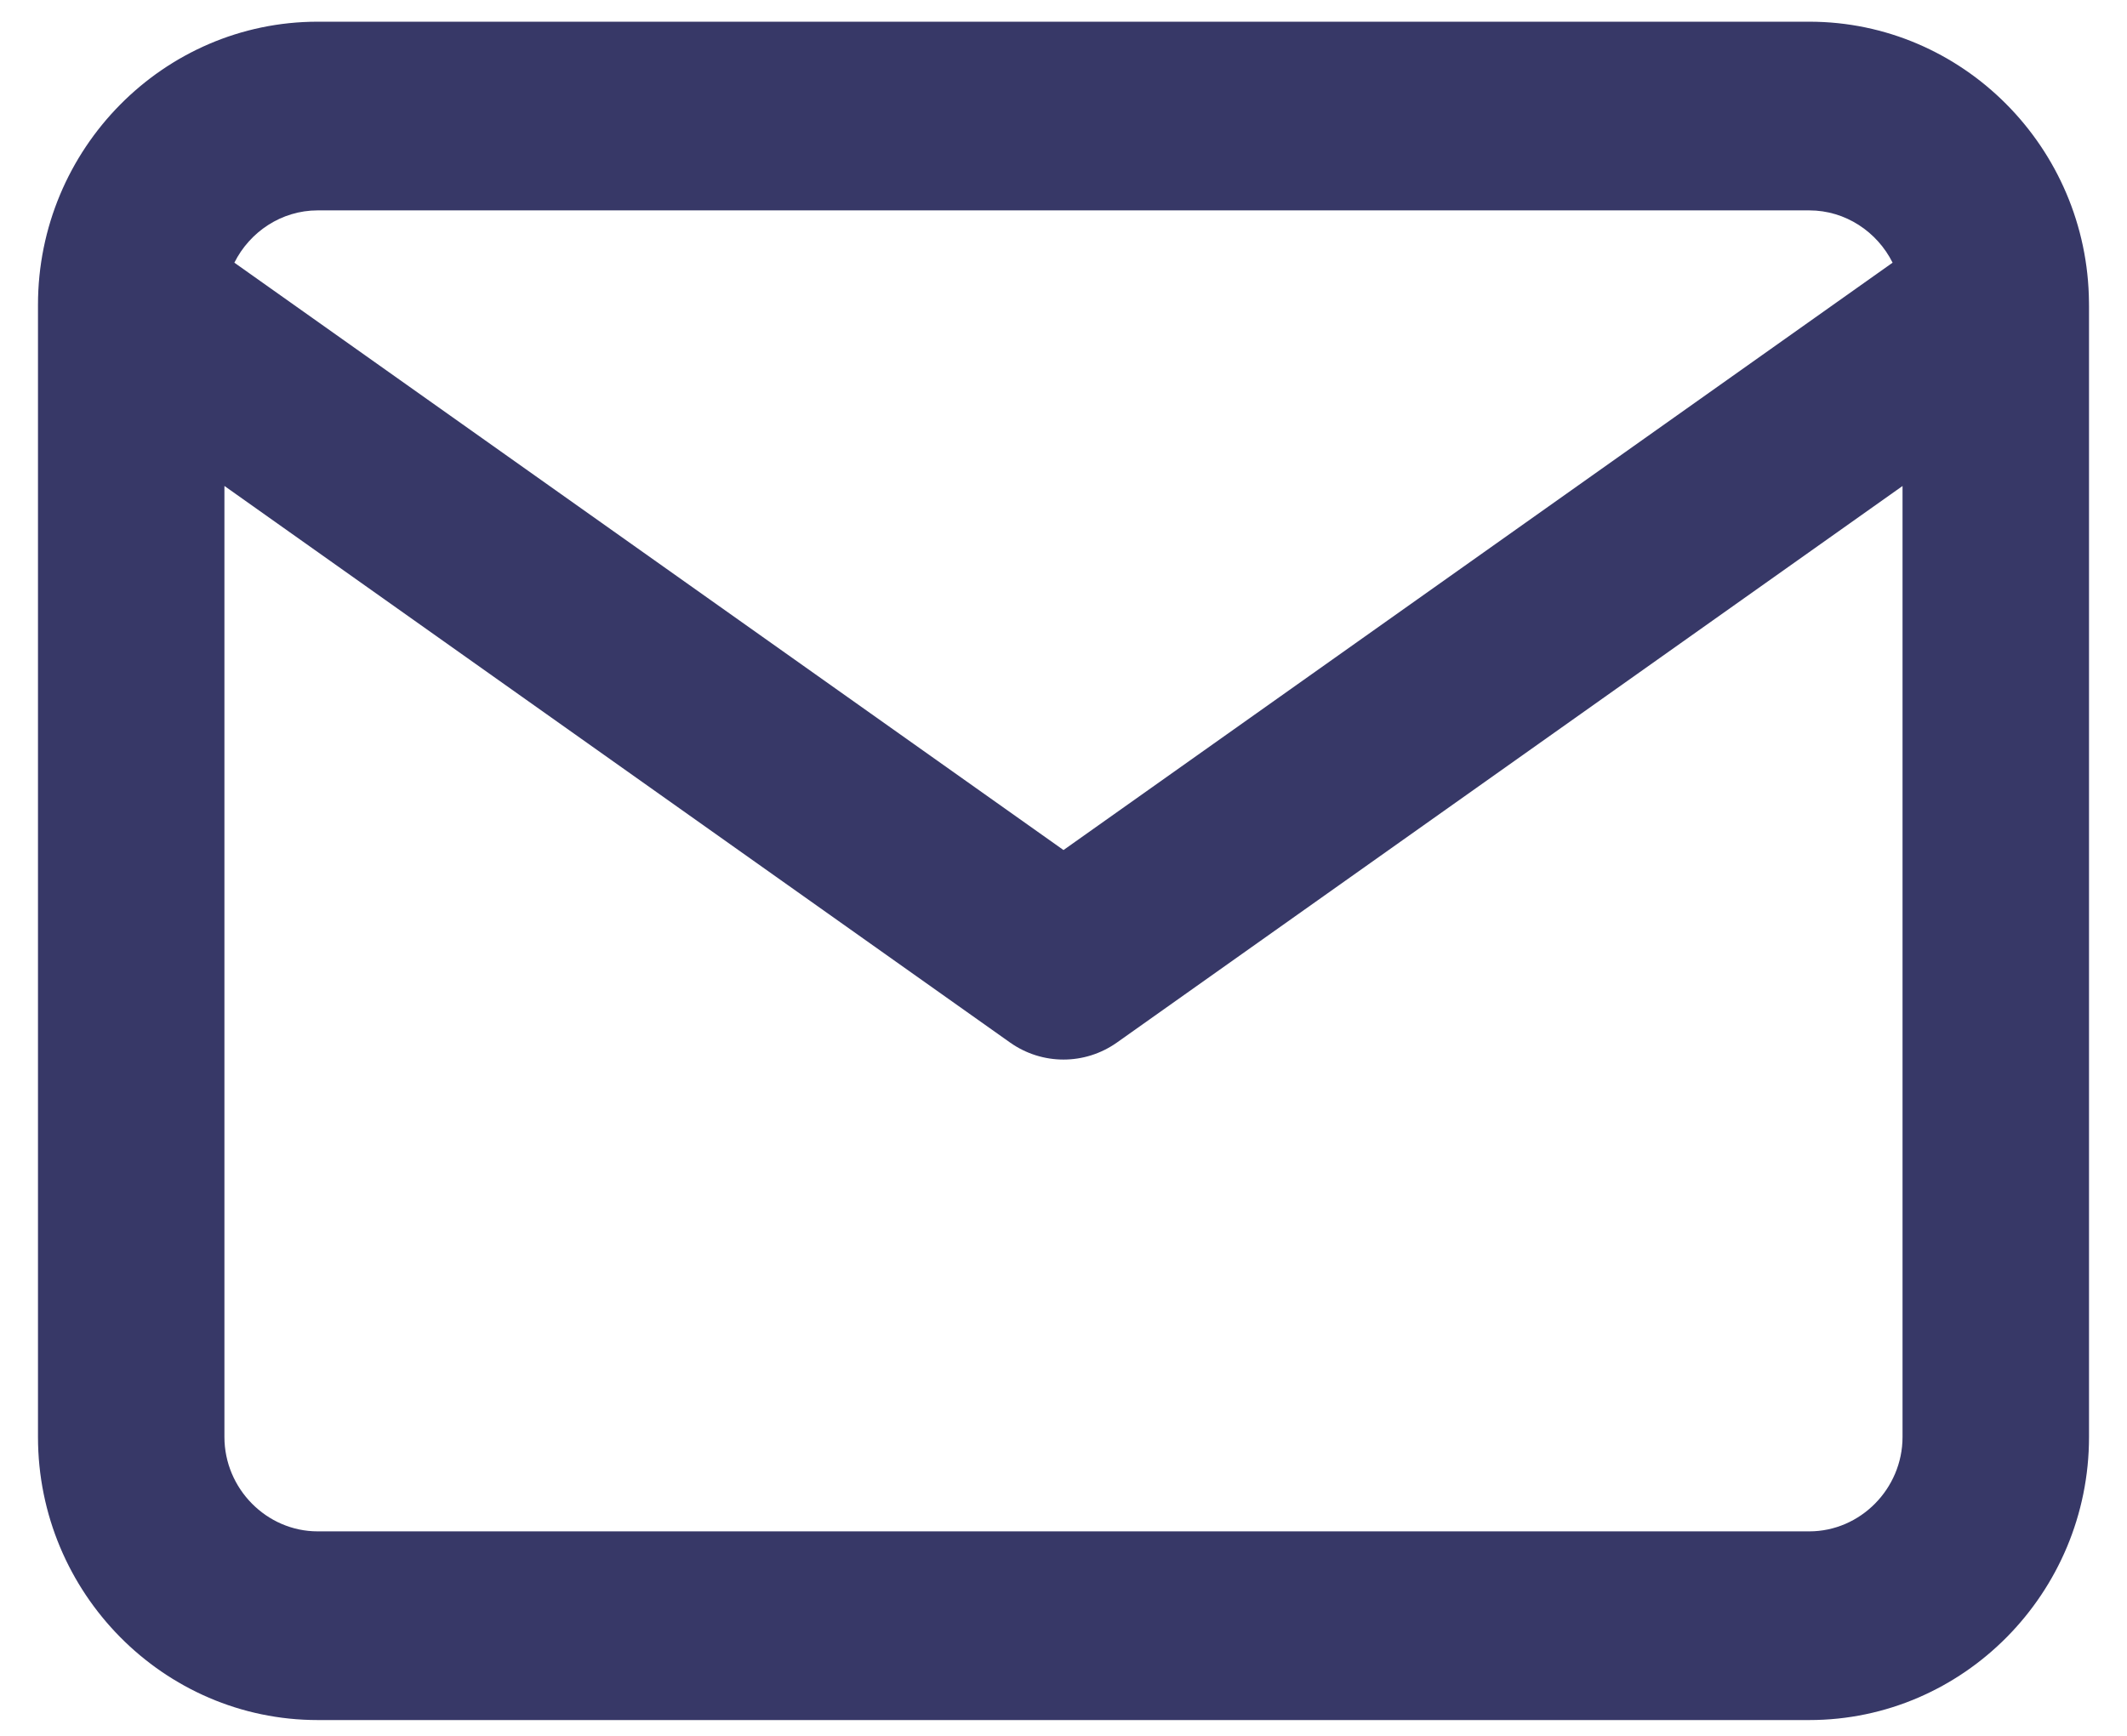 <svg width="49" height="40" viewBox="0 0 49 40" fill="none" xmlns="http://www.w3.org/2000/svg">
<path fill-rule="evenodd" clip-rule="evenodd" d="M7.318 0.5H41.681C45.213 0.5 48.096 3.402 48.124 6.97C48.125 7.001 48.125 7.031 48.125 7.061V33.113C48.125 36.706 45.23 39.636 41.681 39.636H7.318C3.769 39.636 0.875 36.706 0.875 33.113V7.023C0.875 3.43 3.769 0.5 7.318 0.5ZM43.6 6.053C43.245 5.342 42.515 4.848 41.681 4.848H7.318C6.485 4.848 5.754 5.342 5.399 6.053L24.5 19.588L43.6 6.053ZM5.17 11.198L23.268 24.023C24.008 24.547 24.992 24.547 25.732 24.023L43.829 11.199V33.113C43.829 34.304 42.858 35.288 41.681 35.288H7.318C6.142 35.288 5.17 34.304 5.17 33.113V11.198Z" fill="#373867"/>
</svg>
